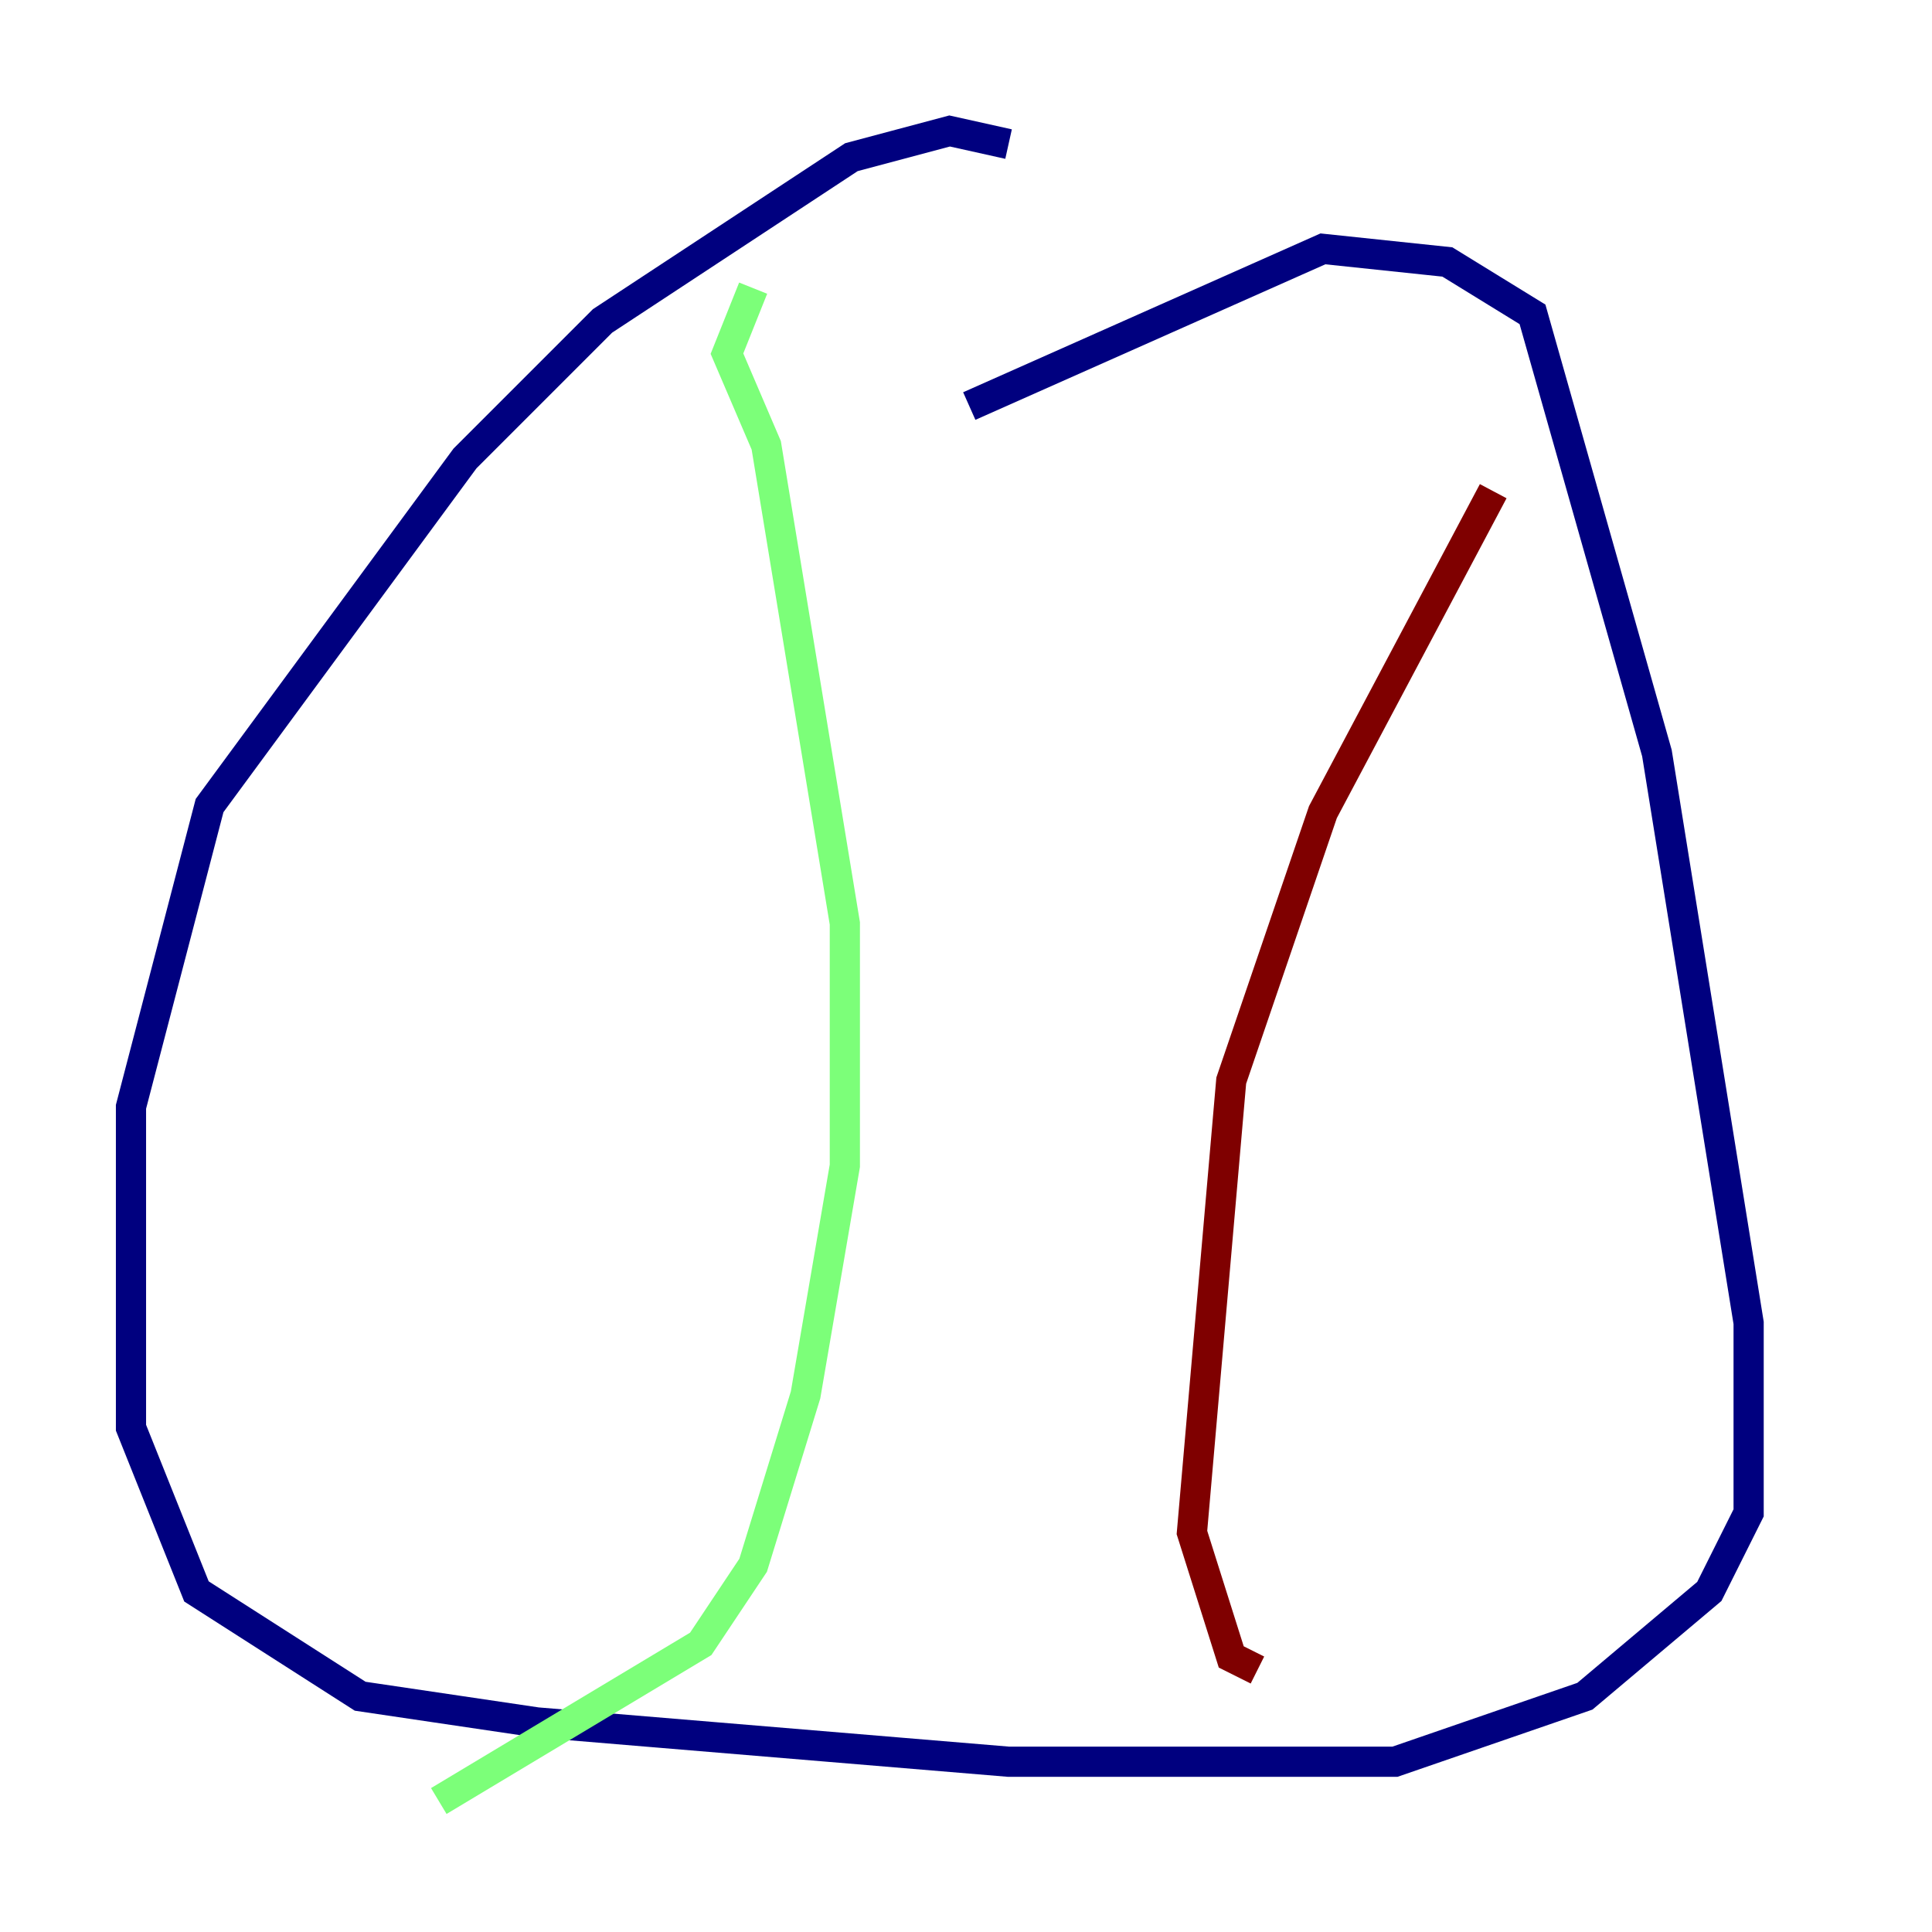 <?xml version="1.0" encoding="utf-8" ?>
<svg baseProfile="tiny" height="128" version="1.2" viewBox="0,0,128,128" width="128" xmlns="http://www.w3.org/2000/svg" xmlns:ev="http://www.w3.org/2001/xml-events" xmlns:xlink="http://www.w3.org/1999/xlink"><defs /><polyline fill="none" points="66.82,9.546 62.915,8.678 56.407,10.414 39.919,21.261 30.807,30.373 13.885,53.37 8.678,73.329 8.678,94.59 13.017,105.437 23.864,112.38 35.58,114.115 66.82,116.719 92.42,116.719 105.003,112.38 113.248,105.437 115.851,100.231 115.851,87.647 109.776,49.898 101.532,20.827 95.891,17.356 87.647,16.488 64.217,26.902" stroke="#00007f" stroke-width="2" /><polyline fill="none" points="49.898,19.091 48.163,23.43 50.766,29.505 55.973,61.18 55.973,77.234 53.37,92.42 49.898,103.702 46.427,108.909 29.071,119.322" stroke="#7cff79" stroke-width="2" /><polyline fill="none" points="98.929,32.542 87.647,53.803 81.573,71.593 78.969,101.532 81.573,109.776 83.308,110.644" stroke="#7f0000" stroke-width="2" /></svg>